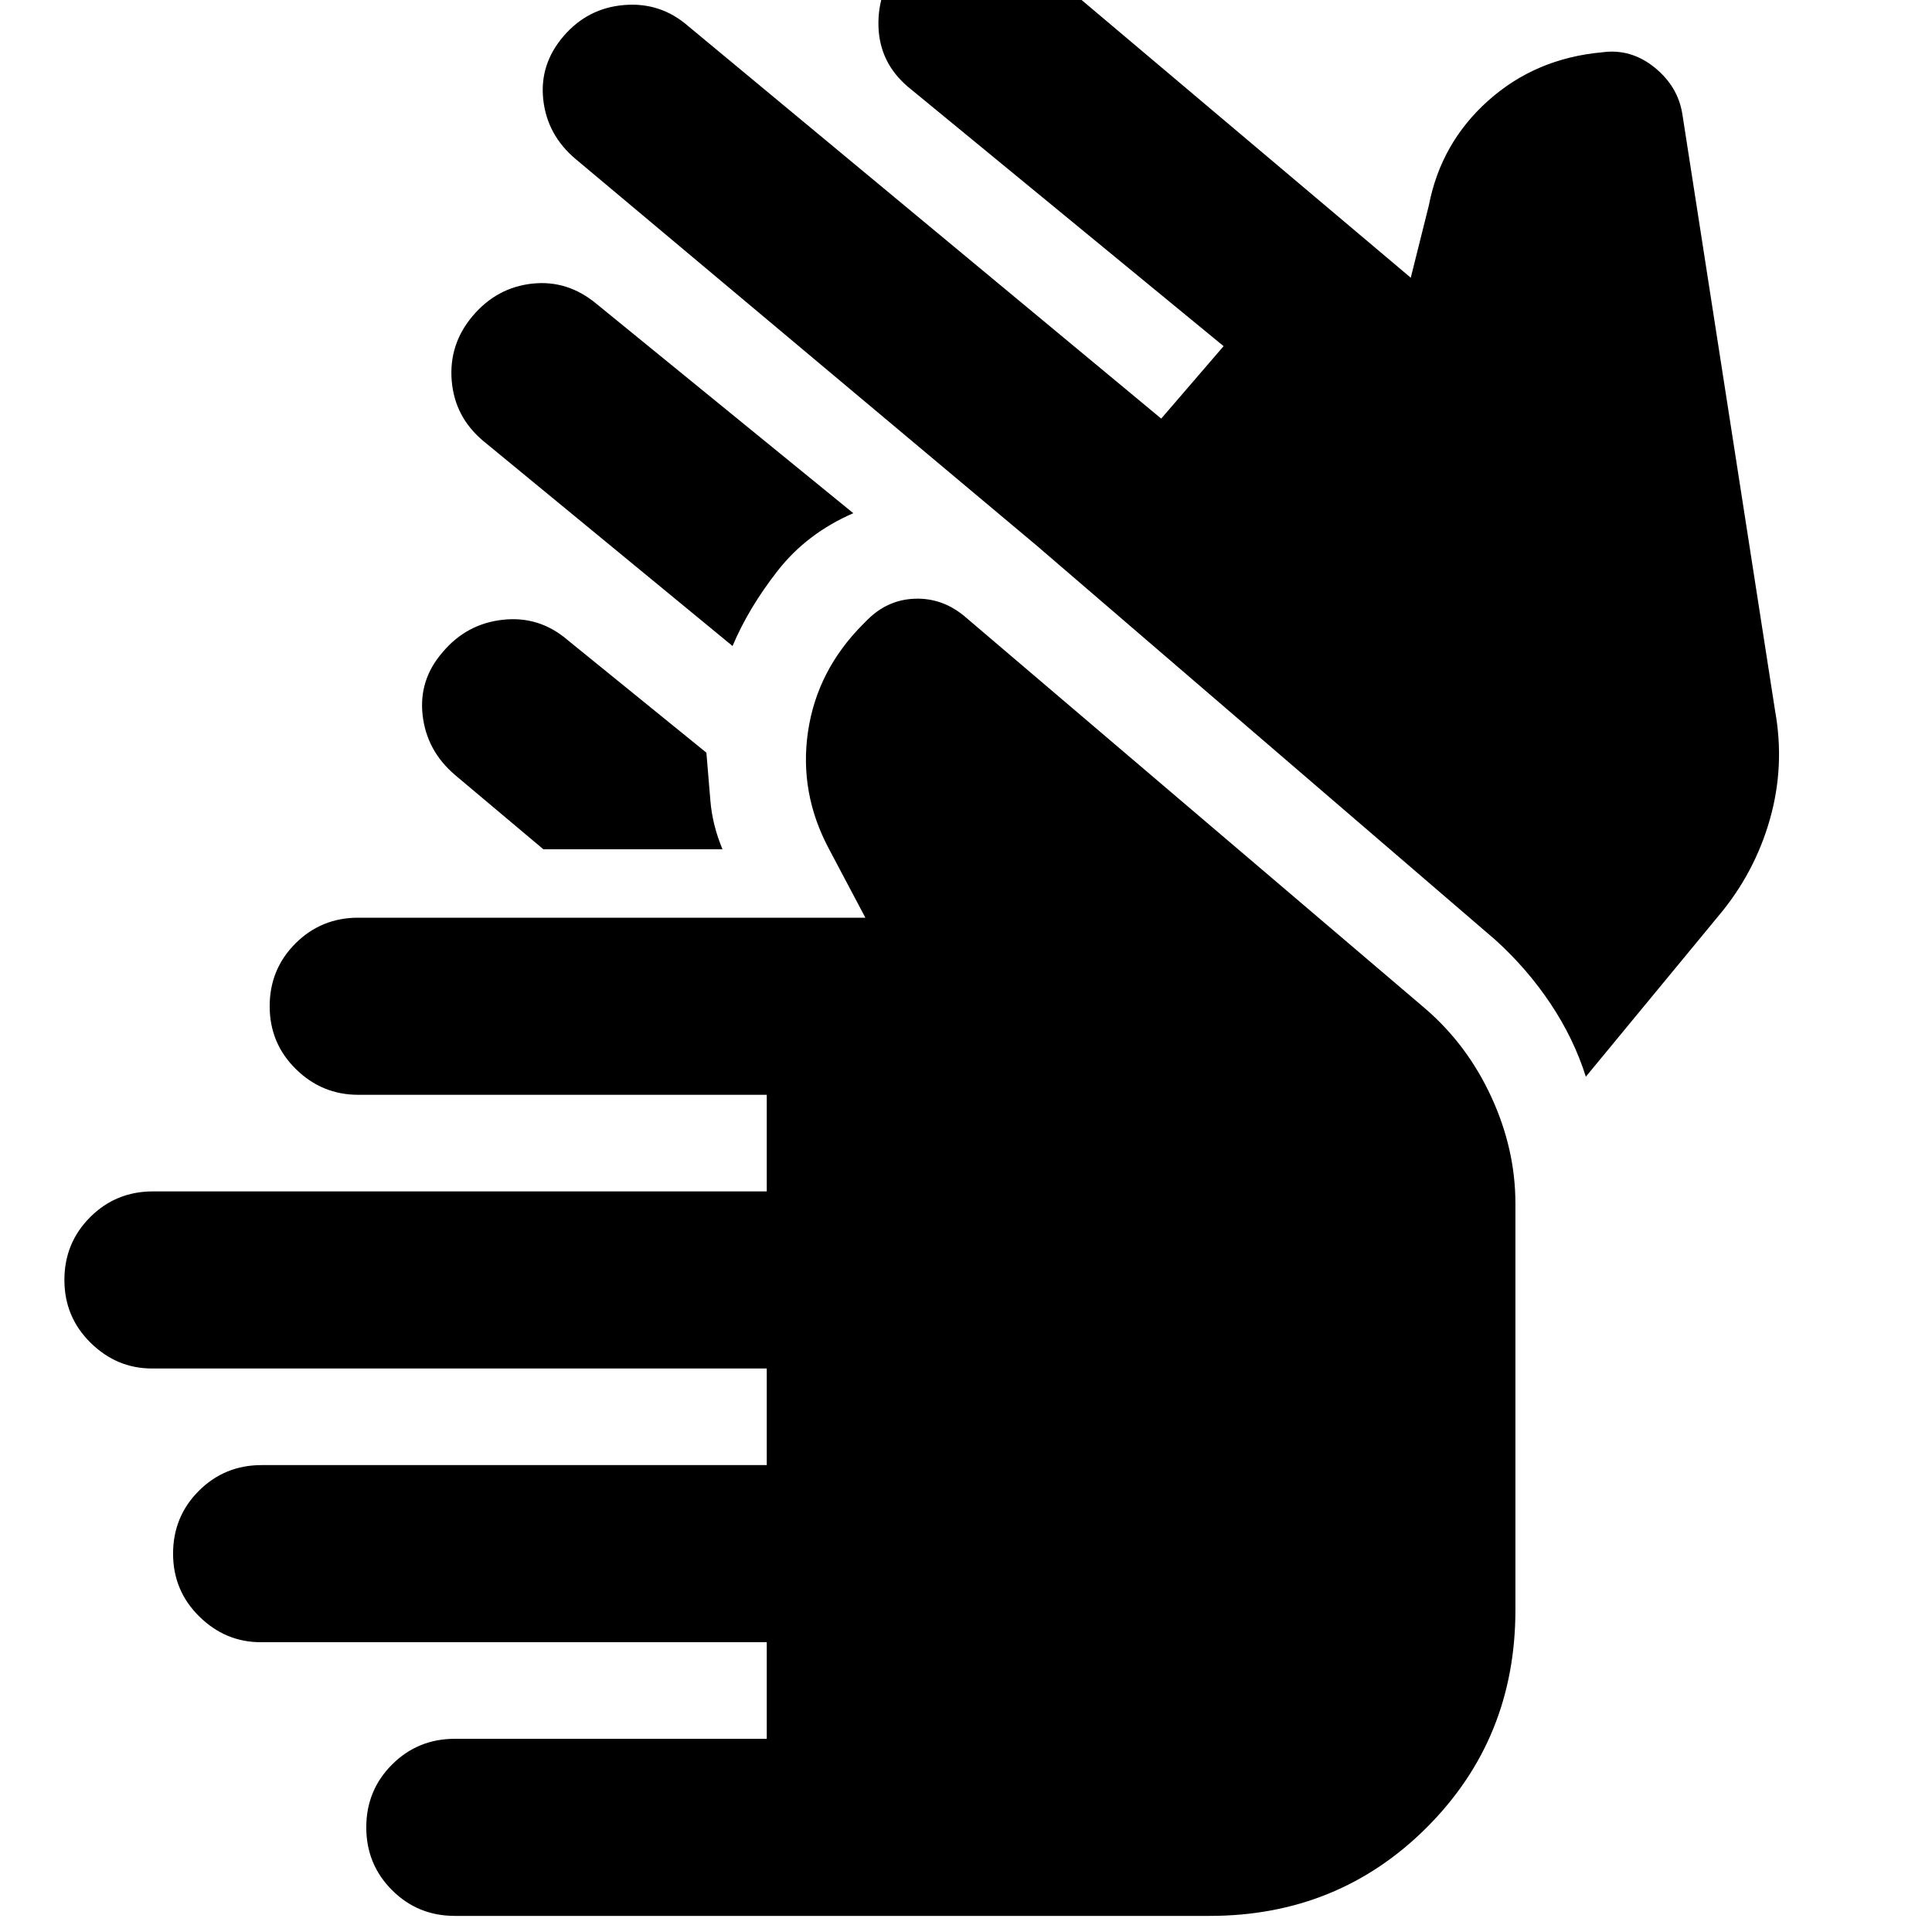 <svg xmlns="http://www.w3.org/2000/svg" height="20" viewBox="0 -960 960 960" width="20"><path d="M226-8q-18.4 0-31.2-12.8T182-52q0-18.4 12.8-31.2T226-96h155v-48H129.514Q112-144 99-156.8T86-188q0-18.4 12.8-31.2T130-232h251v-48H75.519Q58-280 45-292.8T32-324q0-18.4 12.8-31.2T76-368h305v-48H177.977Q160-416 147-428.8T134-460q0-18.4 12.8-31.2T178-504h252l-18-34q-15-28-10.5-58.5T429-650l2-2q10-10 23.5-10.5T479-654l229 195q21 18 33 44t12 53v202q0 64-44 108T601-8H226Zm44-530-44-37q-14-12-16-29.63-2-17.631 10-31.37 11.905-14.111 29.952-16.056Q268-654 282-642l69 56 2 24q1 12 6 24h-89Zm94-101L240-741q-14.111-11.905-15.556-29.952Q223-789 234.923-803.062q11.923-14.063 29.5-16Q282-821 296.419-809L424-705q-23 10-37.5 28.5T364-639Zm424 214q-6-19-17.604-36.361Q758.791-478.722 743-493L515-689 286-881q-14.111-11.905-16.056-29.452Q268-928 280-942t30.13-15.5Q328.261-959 342-947l235 195 31-36-157-129q-14-12-14.5-30t11.423-32.062q11.923-14.063 29.5-15.5Q495-996 509-984l192 162 9-36q6-31 29.5-52t56.5-24q14.341-2 26.114 7.5Q833.886-917 836-903l46 296q5 27.528-2.553 54.113Q871.895-526.302 854-505l-66 80Z"/></svg>